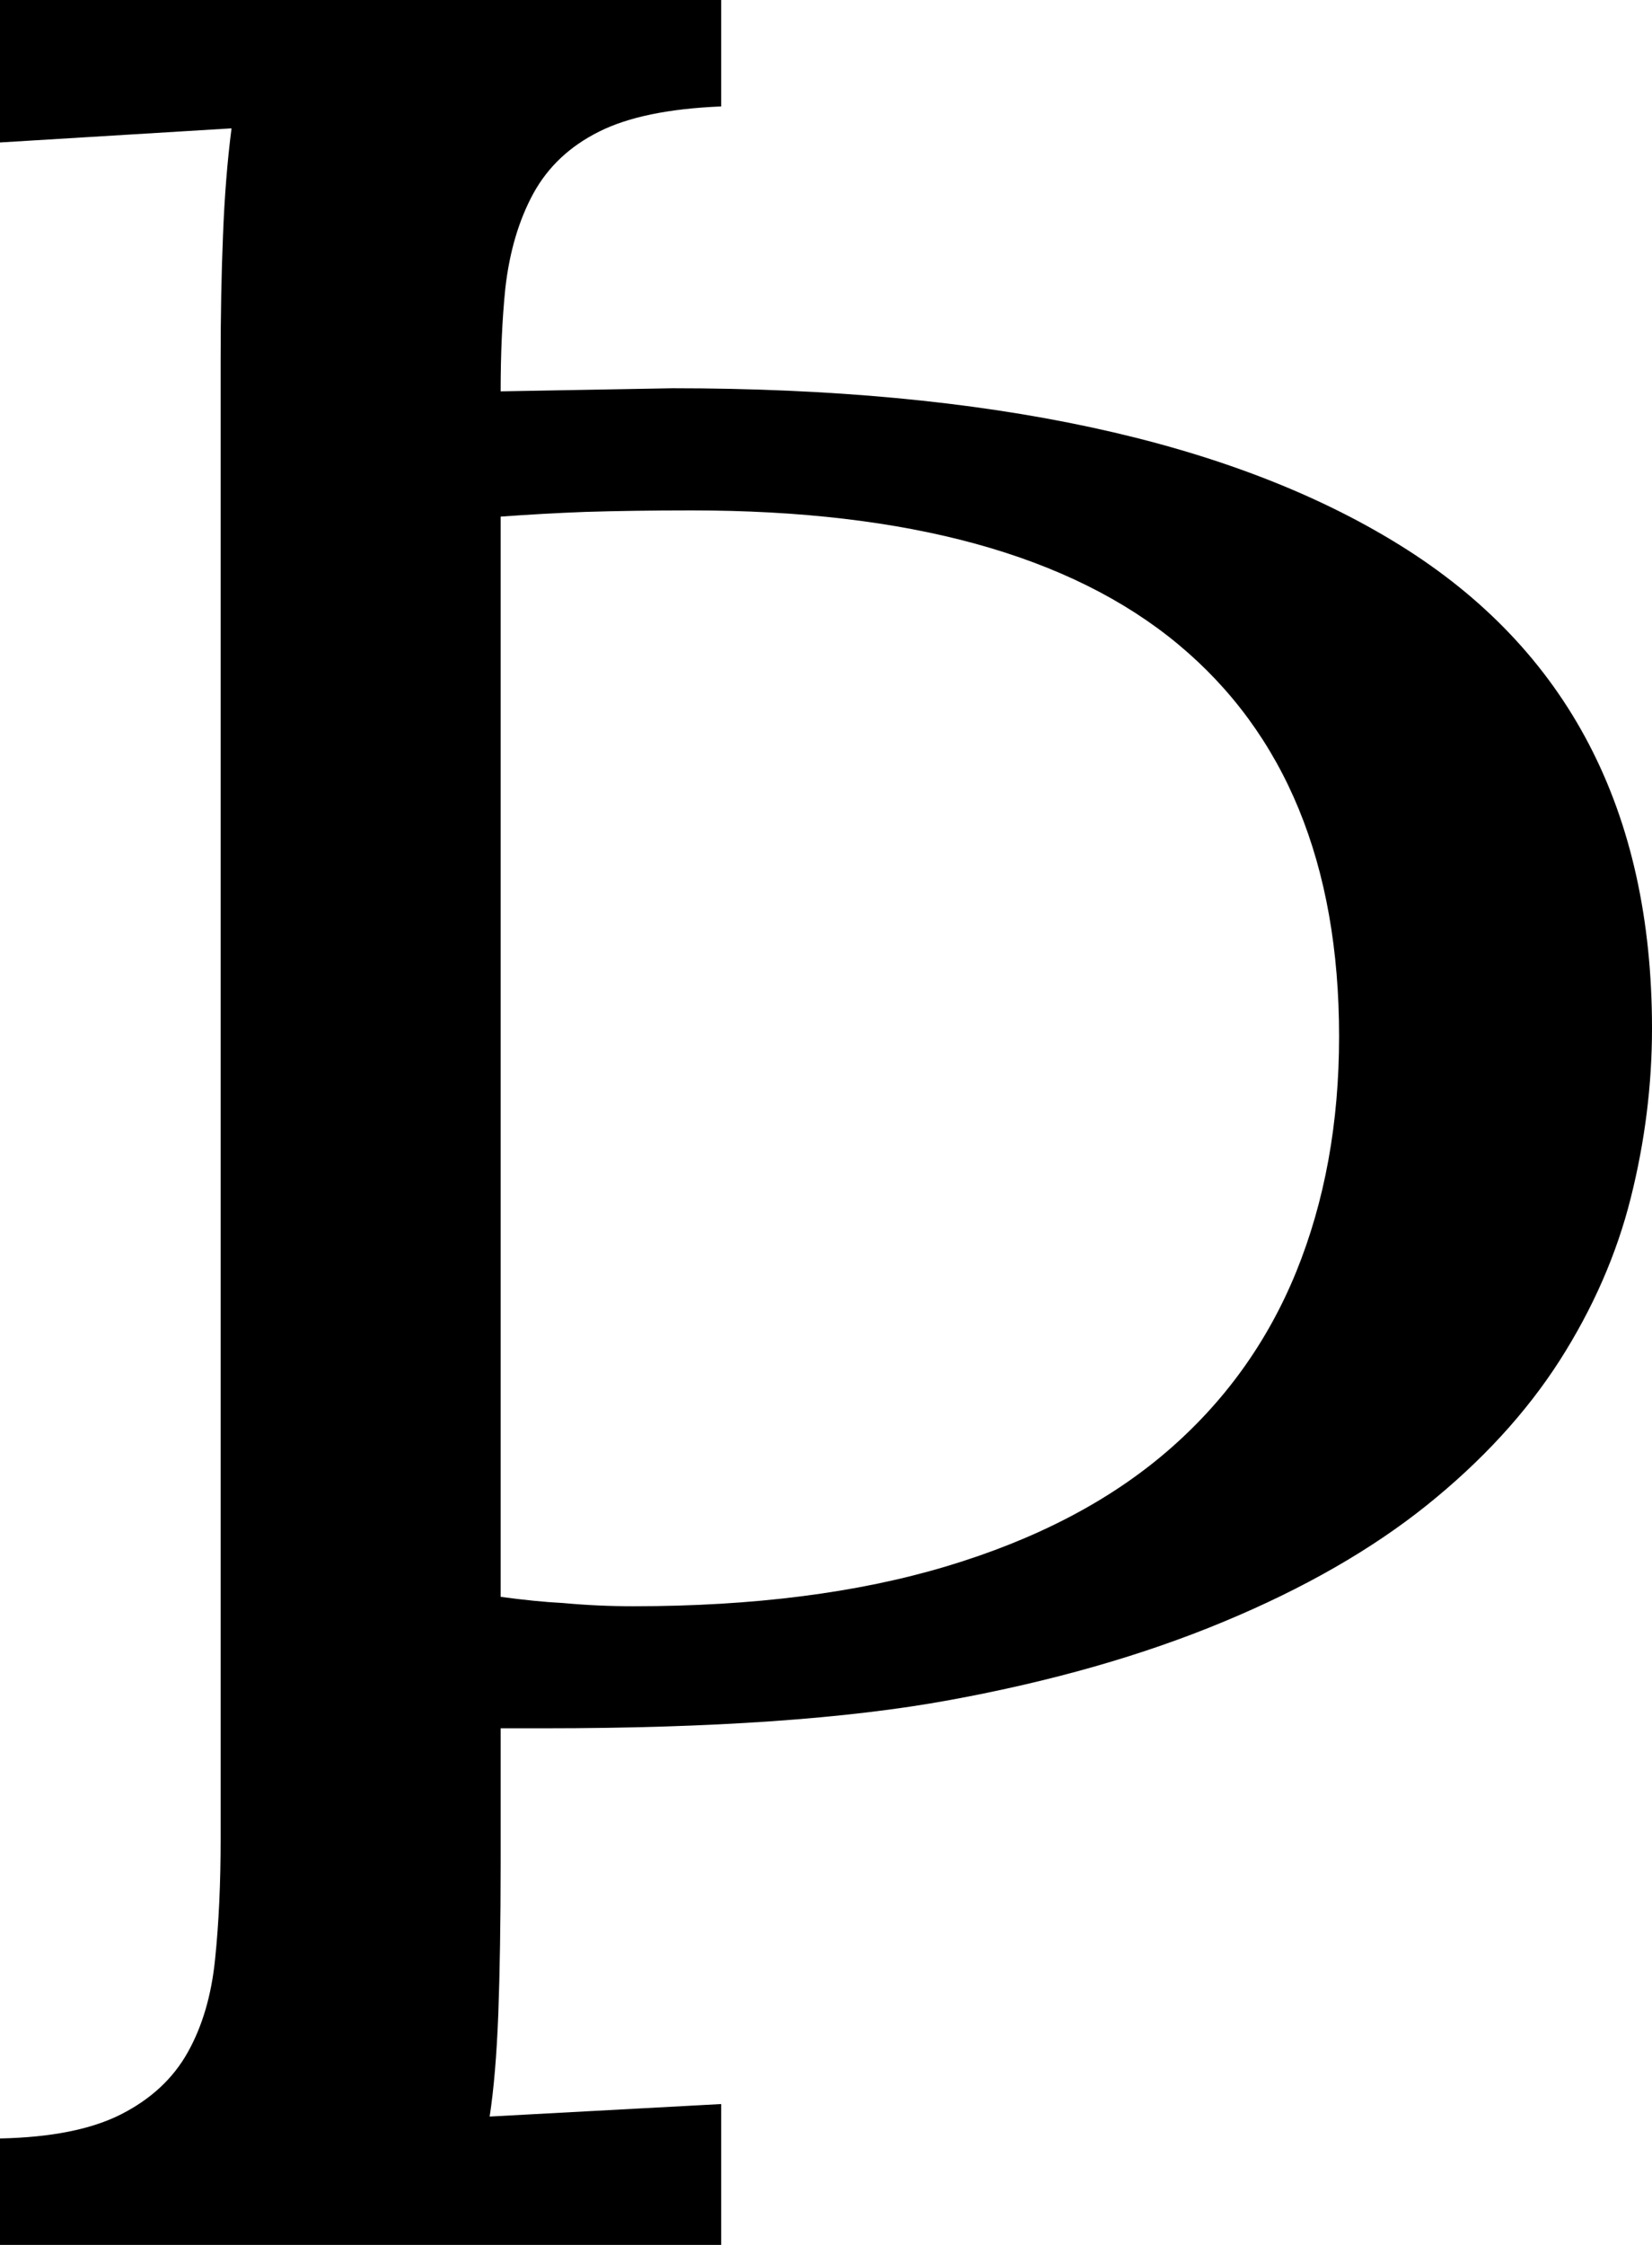<svg width="15.469" height="21.006" viewBox="1.655 -42.012 15.469 21.006" xmlns="http://www.w3.org/2000/svg"><path d="M3.721 -38.643C3.721 -39.053 3.728 -39.441 3.743 -39.807C3.757 -40.173 3.784 -40.508 3.823 -40.811L1.655 -40.679L1.655 -42.012L8.408 -42.012L8.408 -41.016C7.92 -40.996 7.539 -40.918 7.266 -40.781C6.992 -40.645 6.787 -40.452 6.65 -40.203C6.514 -39.954 6.426 -39.658 6.387 -39.316C6.357 -39.023 6.343 -38.701 6.343 -38.35L7.954 -38.379C10.913 -38.379 13.181 -37.891 14.758 -36.914C16.335 -35.938 17.124 -34.429 17.124 -32.388C17.124 -31.86 17.058 -31.333 16.926 -30.806C16.794 -30.278 16.572 -29.771 16.26 -29.282C15.947 -28.794 15.532 -28.342 15.015 -27.927C14.497 -27.512 13.862 -27.148 13.11 -26.836C12.358 -26.523 11.504 -26.279 10.547 -26.104C9.59 -25.928 8.325 -25.84 6.753 -25.84L6.343 -25.84L6.343 -24.58C6.343 -24.023 6.335 -23.552 6.321 -23.167C6.306 -22.781 6.279 -22.461 6.24 -22.207L8.408 -22.324L8.408 -21.006L1.655 -21.006L1.655 -22.002C2.134 -22.012 2.512 -22.087 2.791 -22.229C3.069 -22.371 3.276 -22.563 3.413 -22.808C3.55 -23.052 3.635 -23.342 3.669 -23.679C3.704 -24.016 3.721 -24.39 3.721 -24.8ZM7.134 -37.222C6.87 -37.212 6.606 -37.197 6.343 -37.178L6.343 -27.07C6.558 -27.041 6.753 -27.021 6.929 -27.012C7.144 -26.992 7.363 -26.982 7.588 -26.982C8.711 -26.982 9.688 -27.107 10.518 -27.356C11.348 -27.605 12.034 -27.961 12.576 -28.425C13.118 -28.889 13.523 -29.451 13.792 -30.11C14.06 -30.769 14.194 -31.504 14.194 -32.314C14.194 -33.926 13.691 -35.149 12.686 -35.984C11.68 -36.819 10.161 -37.236 8.13 -37.236C7.759 -37.236 7.427 -37.231 7.134 -37.222ZM7.134 -37.222"></path></svg>